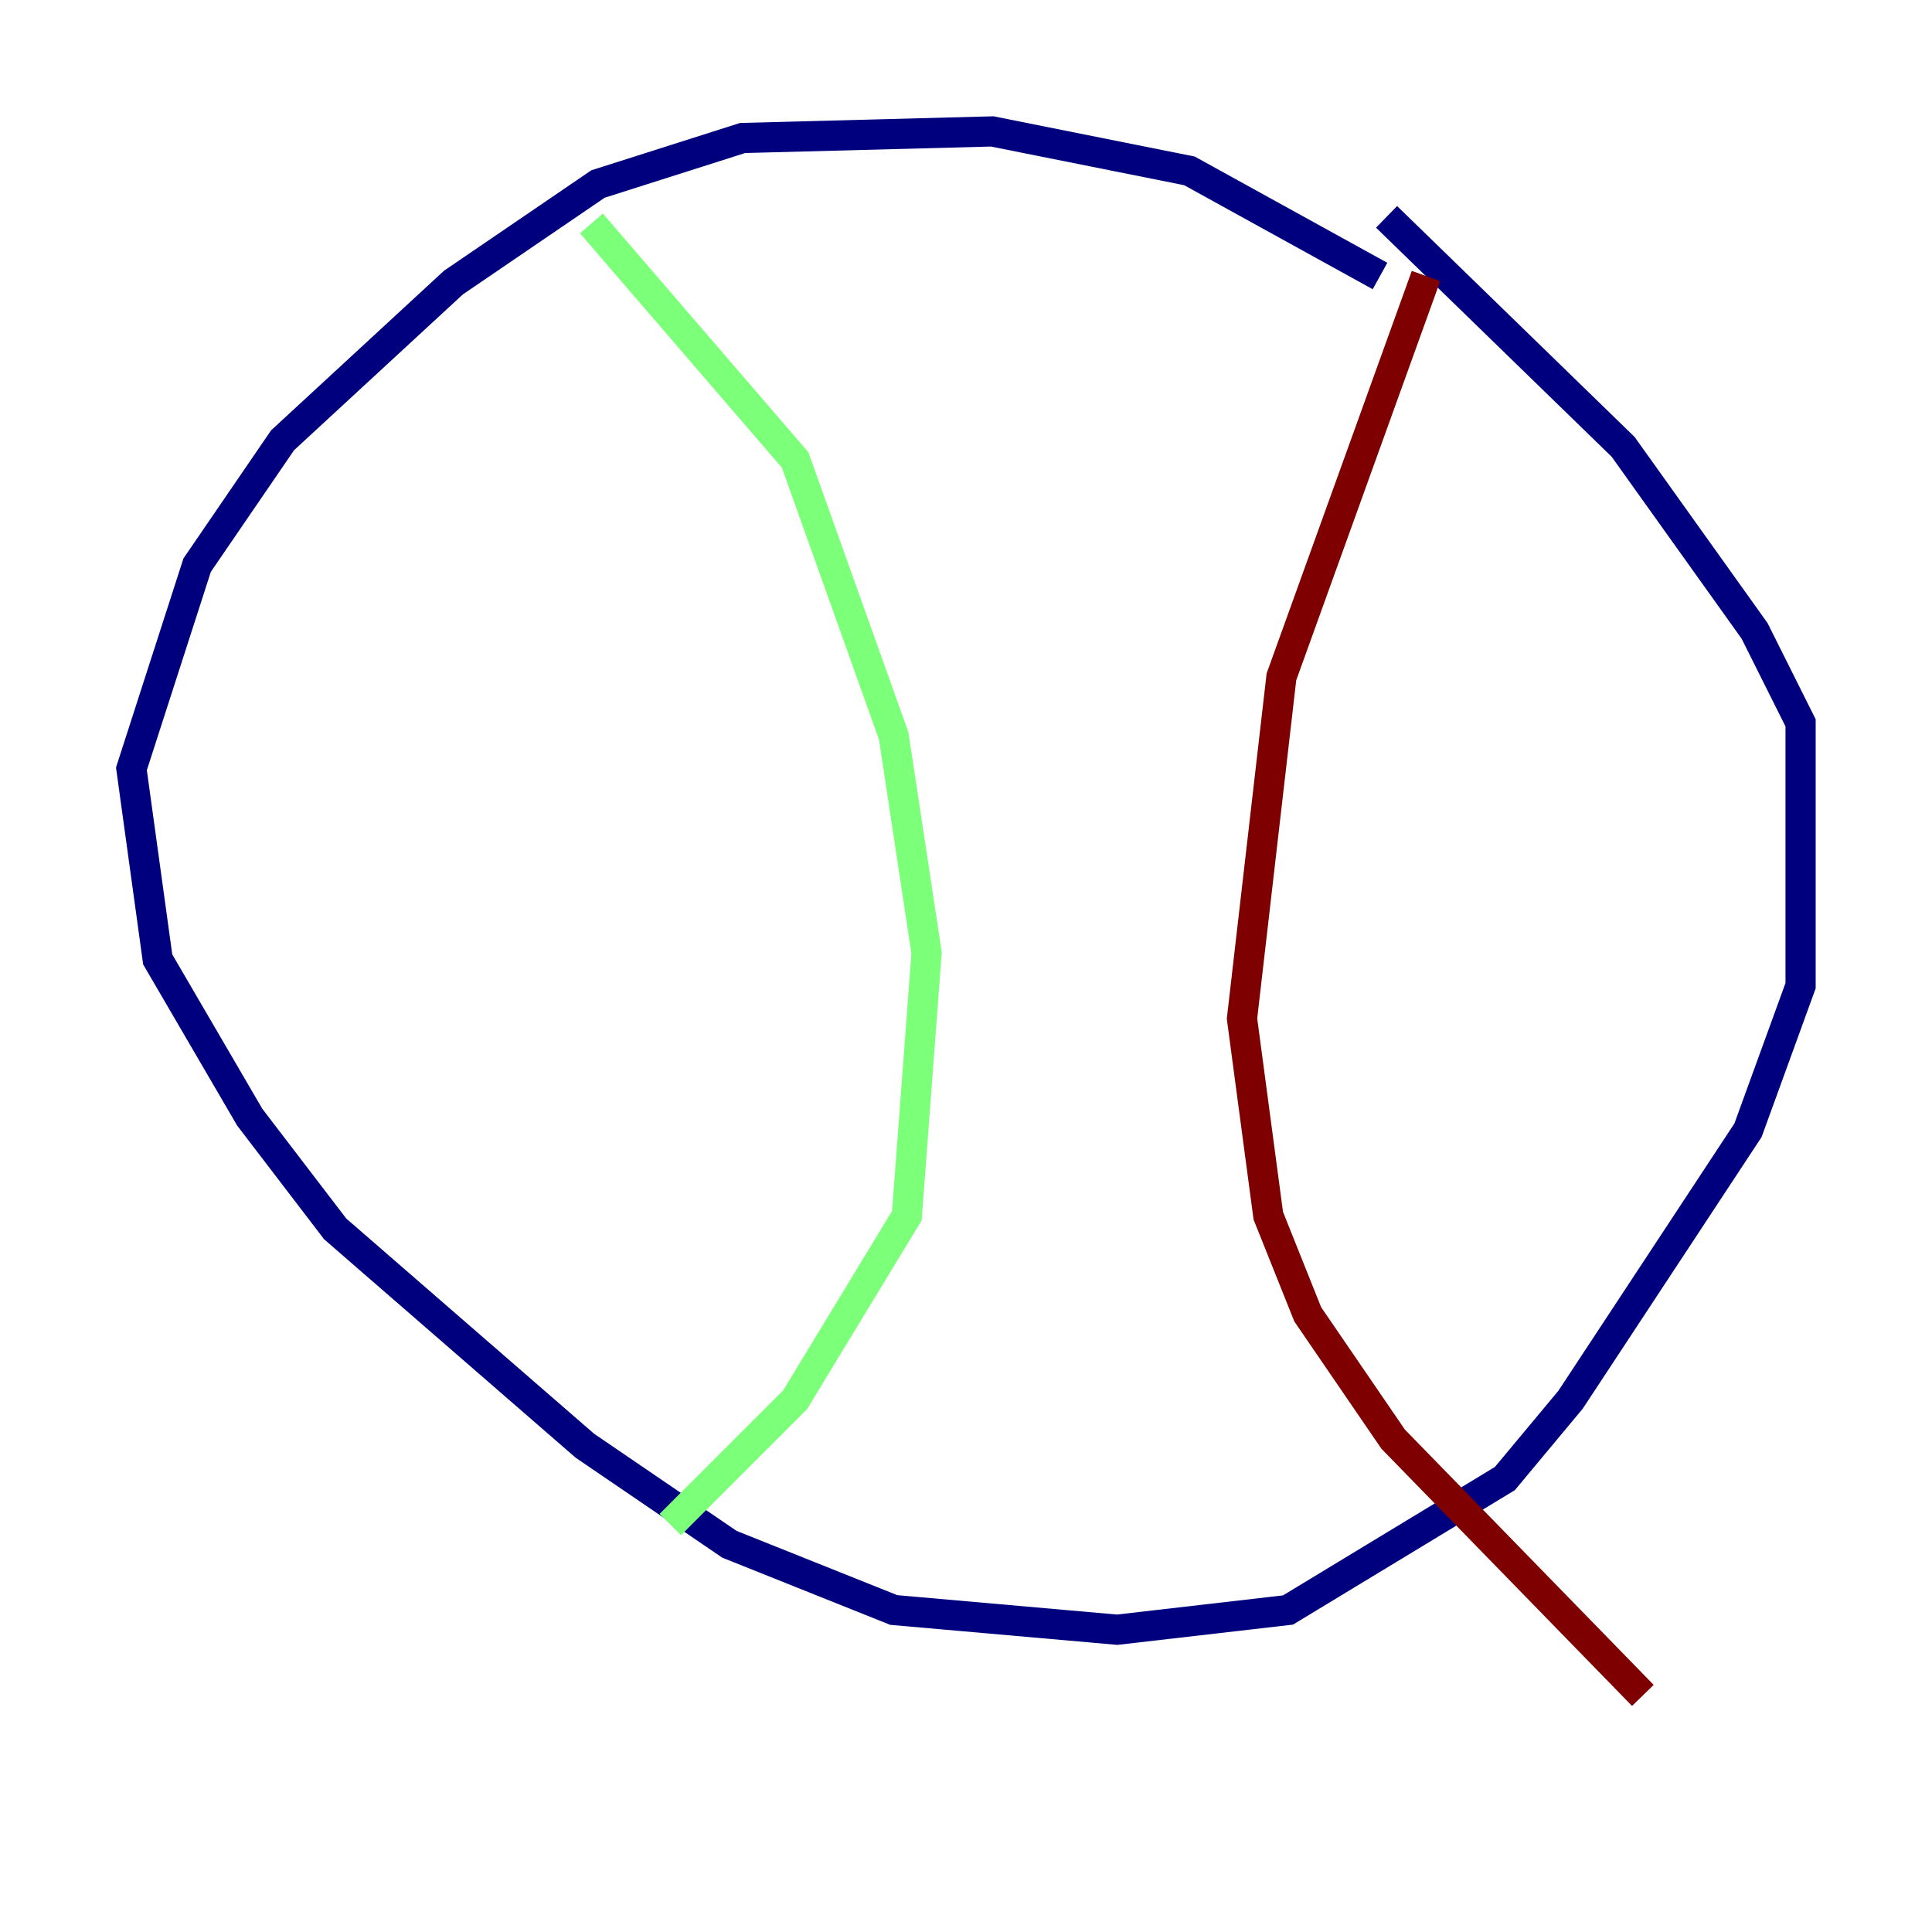 <?xml version="1.0" encoding="utf-8" ?>
<svg baseProfile="tiny" height="128" version="1.2" viewBox="0,0,128,128" width="128" xmlns="http://www.w3.org/2000/svg" xmlns:ev="http://www.w3.org/2001/xml-events" xmlns:xlink="http://www.w3.org/1999/xlink"><defs /><polyline fill="none" points="91.429,18.286 78.803,11.32 65.742,8.707 49.197,9.143 39.619,12.191 30.041,18.721 18.721,29.17 13.061,37.442 8.707,50.939 10.449,63.565 16.544,74.014 22.204,81.415 38.748,95.782 48.327,102.313 59.211,106.667 74.014,107.973 85.333,106.667 99.701,97.959 104.054,92.735 115.809,74.884 119.293,65.306 119.293,47.891 116.245,41.796 107.537,29.605 91.864,14.367" stroke="#00007f" stroke-width="2" /><polyline fill="none" points="39.184,14.803 52.68,30.476 59.211,48.762 61.388,63.129 60.082,80.544 52.68,92.735 44.408,101.007" stroke="#7cff79" stroke-width="2" /><polyline fill="none" points="94.476,18.286 84.898,44.843 82.286,67.483 84.027,80.544 86.639,87.075 92.299,95.347 108.844,112.326" stroke="#7f0000" stroke-width="2" /></svg>